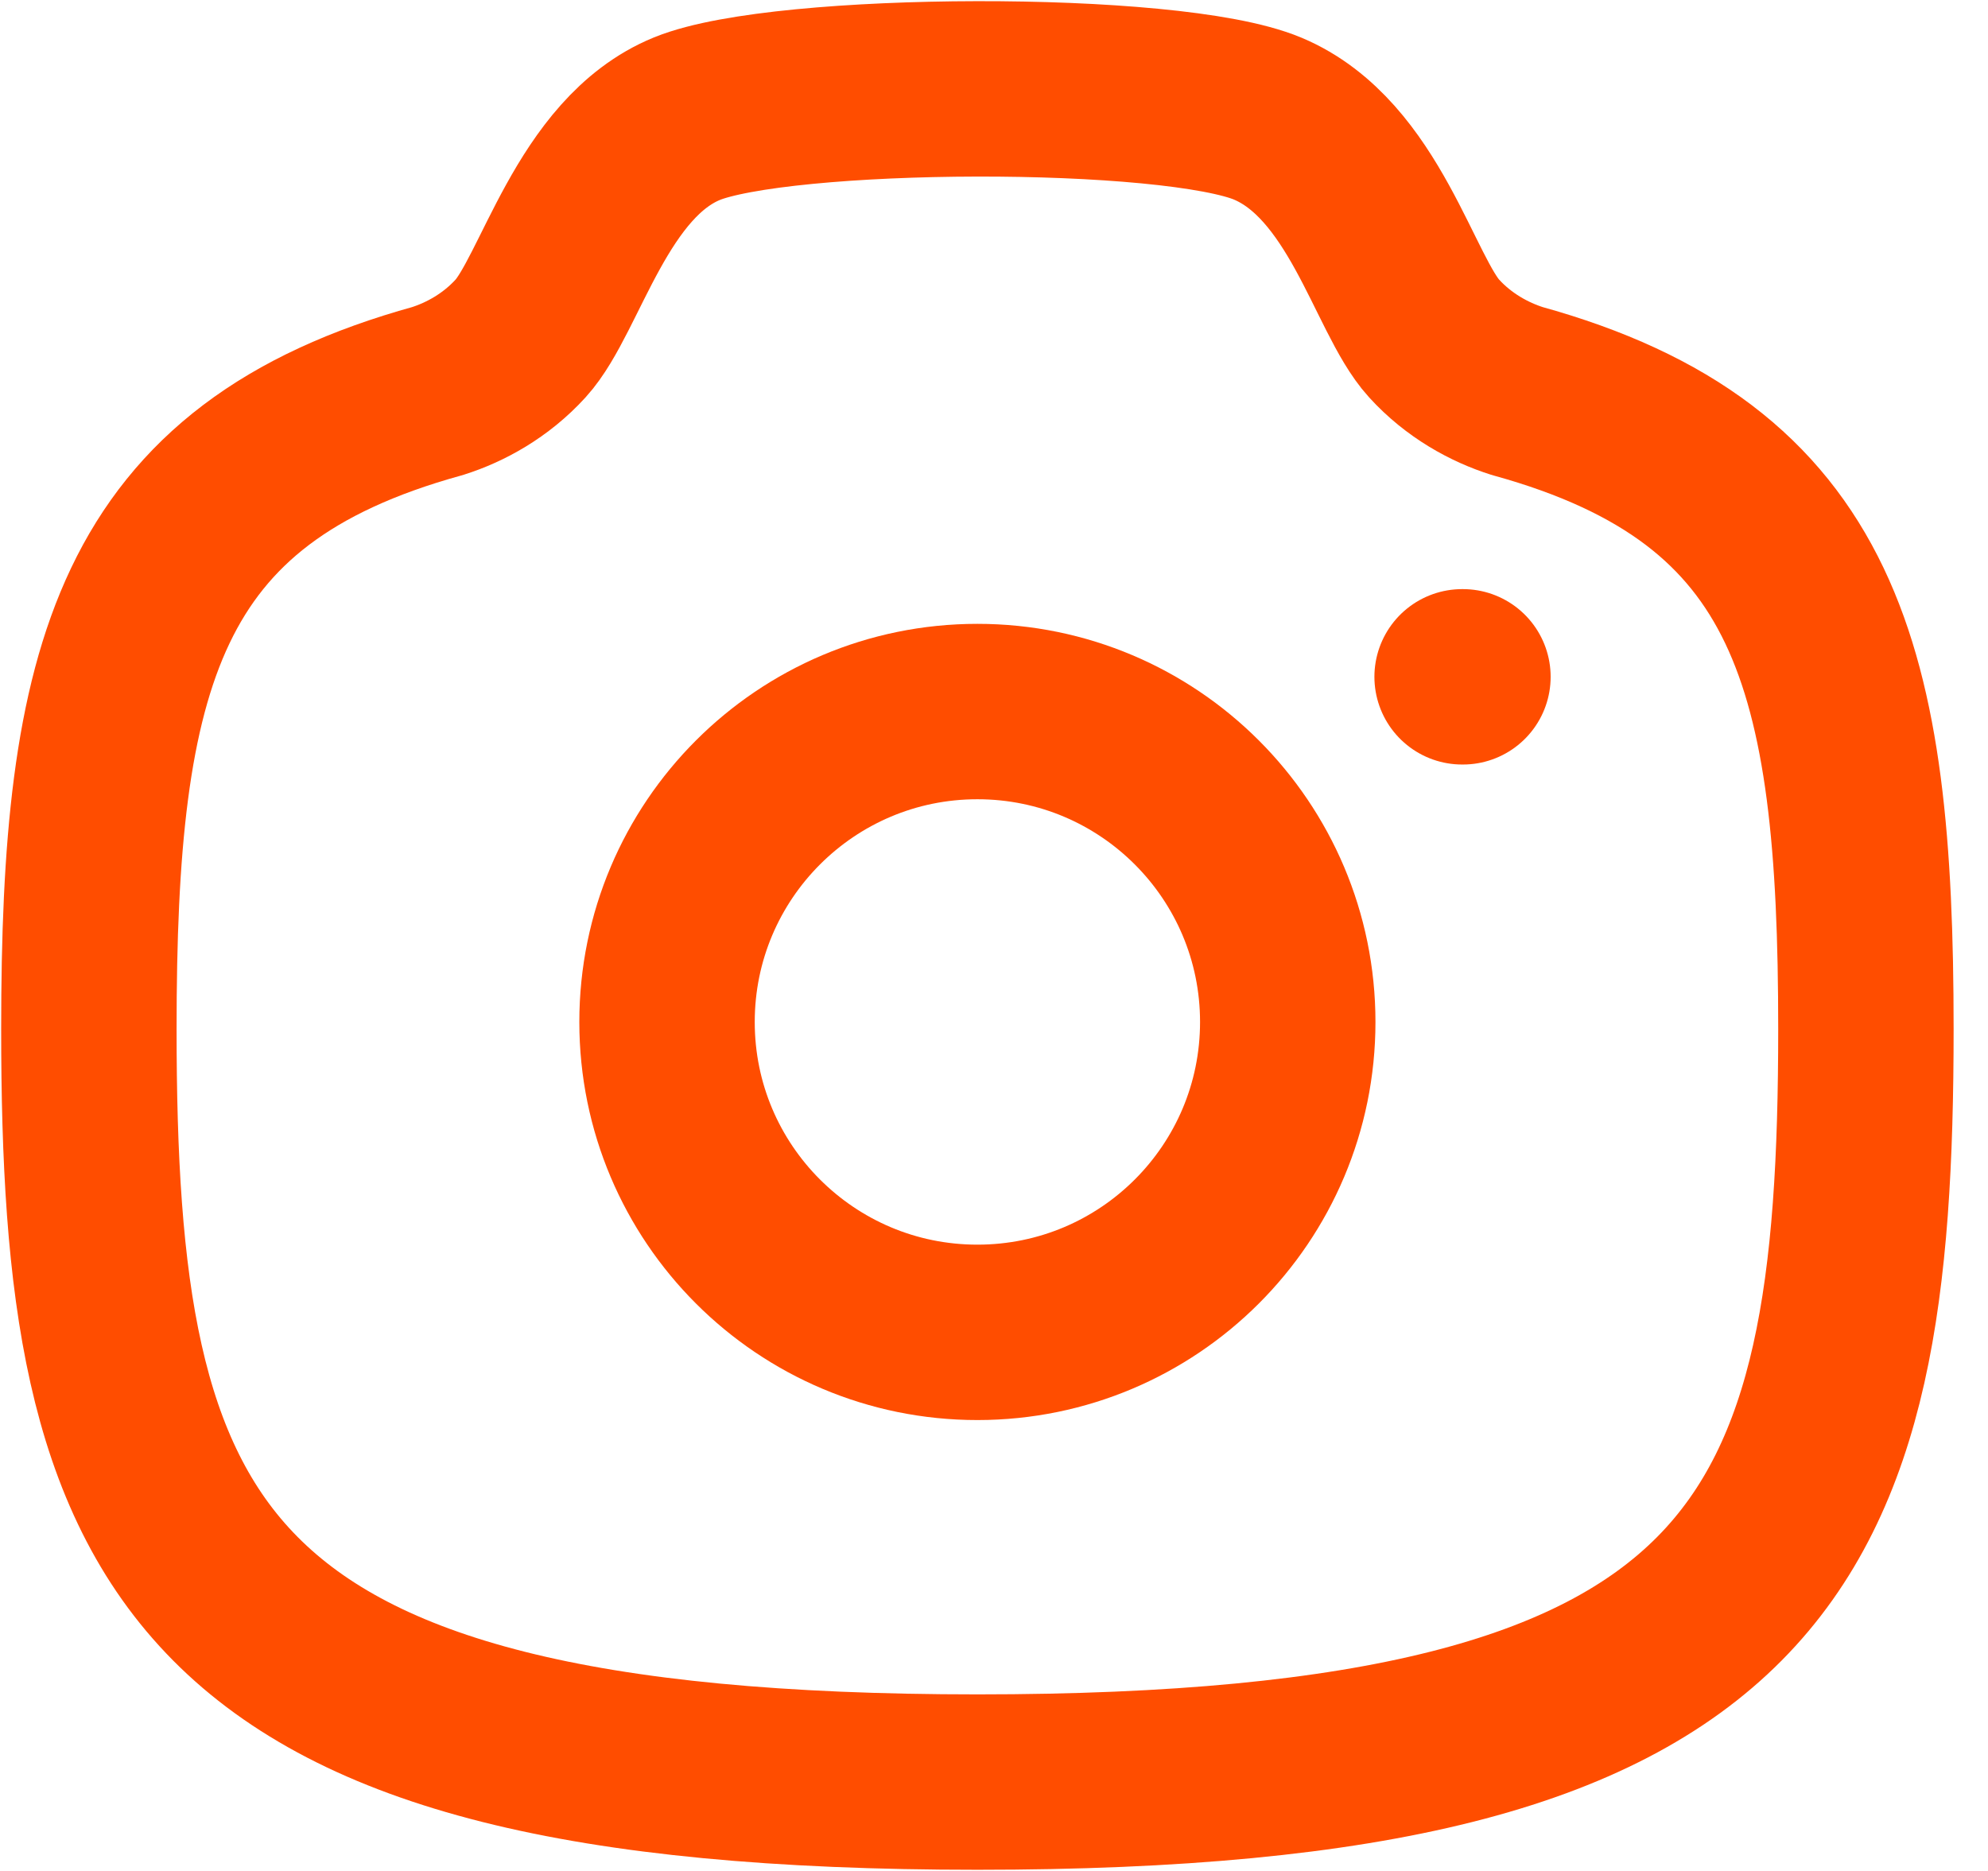 <svg width="17" height="16" viewBox="0 0 17 16" fill="none" xmlns="http://www.w3.org/2000/svg">
<path fill-rule="evenodd" clip-rule="evenodd" d="M11.012 8.74C11.012 7.274 9.824 6.085 8.358 6.085C6.892 6.085 5.704 7.274 5.704 8.74C5.704 10.206 6.892 11.394 8.358 11.394C9.824 11.394 11.012 10.206 11.012 8.74Z" stroke="#FF4D00" stroke-width="1.5" stroke-linecap="round" stroke-linejoin="round"/>
<path fill-rule="evenodd" clip-rule="evenodd" d="M8.358 15.24C15.148 15.24 15.956 13.206 15.956 8.798C15.956 5.708 15.547 4.055 12.974 3.344C12.737 3.269 12.475 3.127 12.263 2.894C11.92 2.518 11.669 1.364 10.842 1.015C10.014 0.667 6.688 0.683 5.874 1.015C5.06 1.348 4.795 2.518 4.452 2.894C4.24 3.127 3.979 3.269 3.742 3.344C1.168 4.055 0.76 5.708 0.76 8.798C0.76 13.206 1.568 15.24 8.358 15.24Z" stroke="#FF4D00" stroke-width="1.5" stroke-linecap="round" stroke-linejoin="round"/>
<path d="M12.503 5.788H12.51" stroke="#FF4D00" stroke-width="1.5" stroke-linecap="round" stroke-linejoin="round"/>
</svg>
